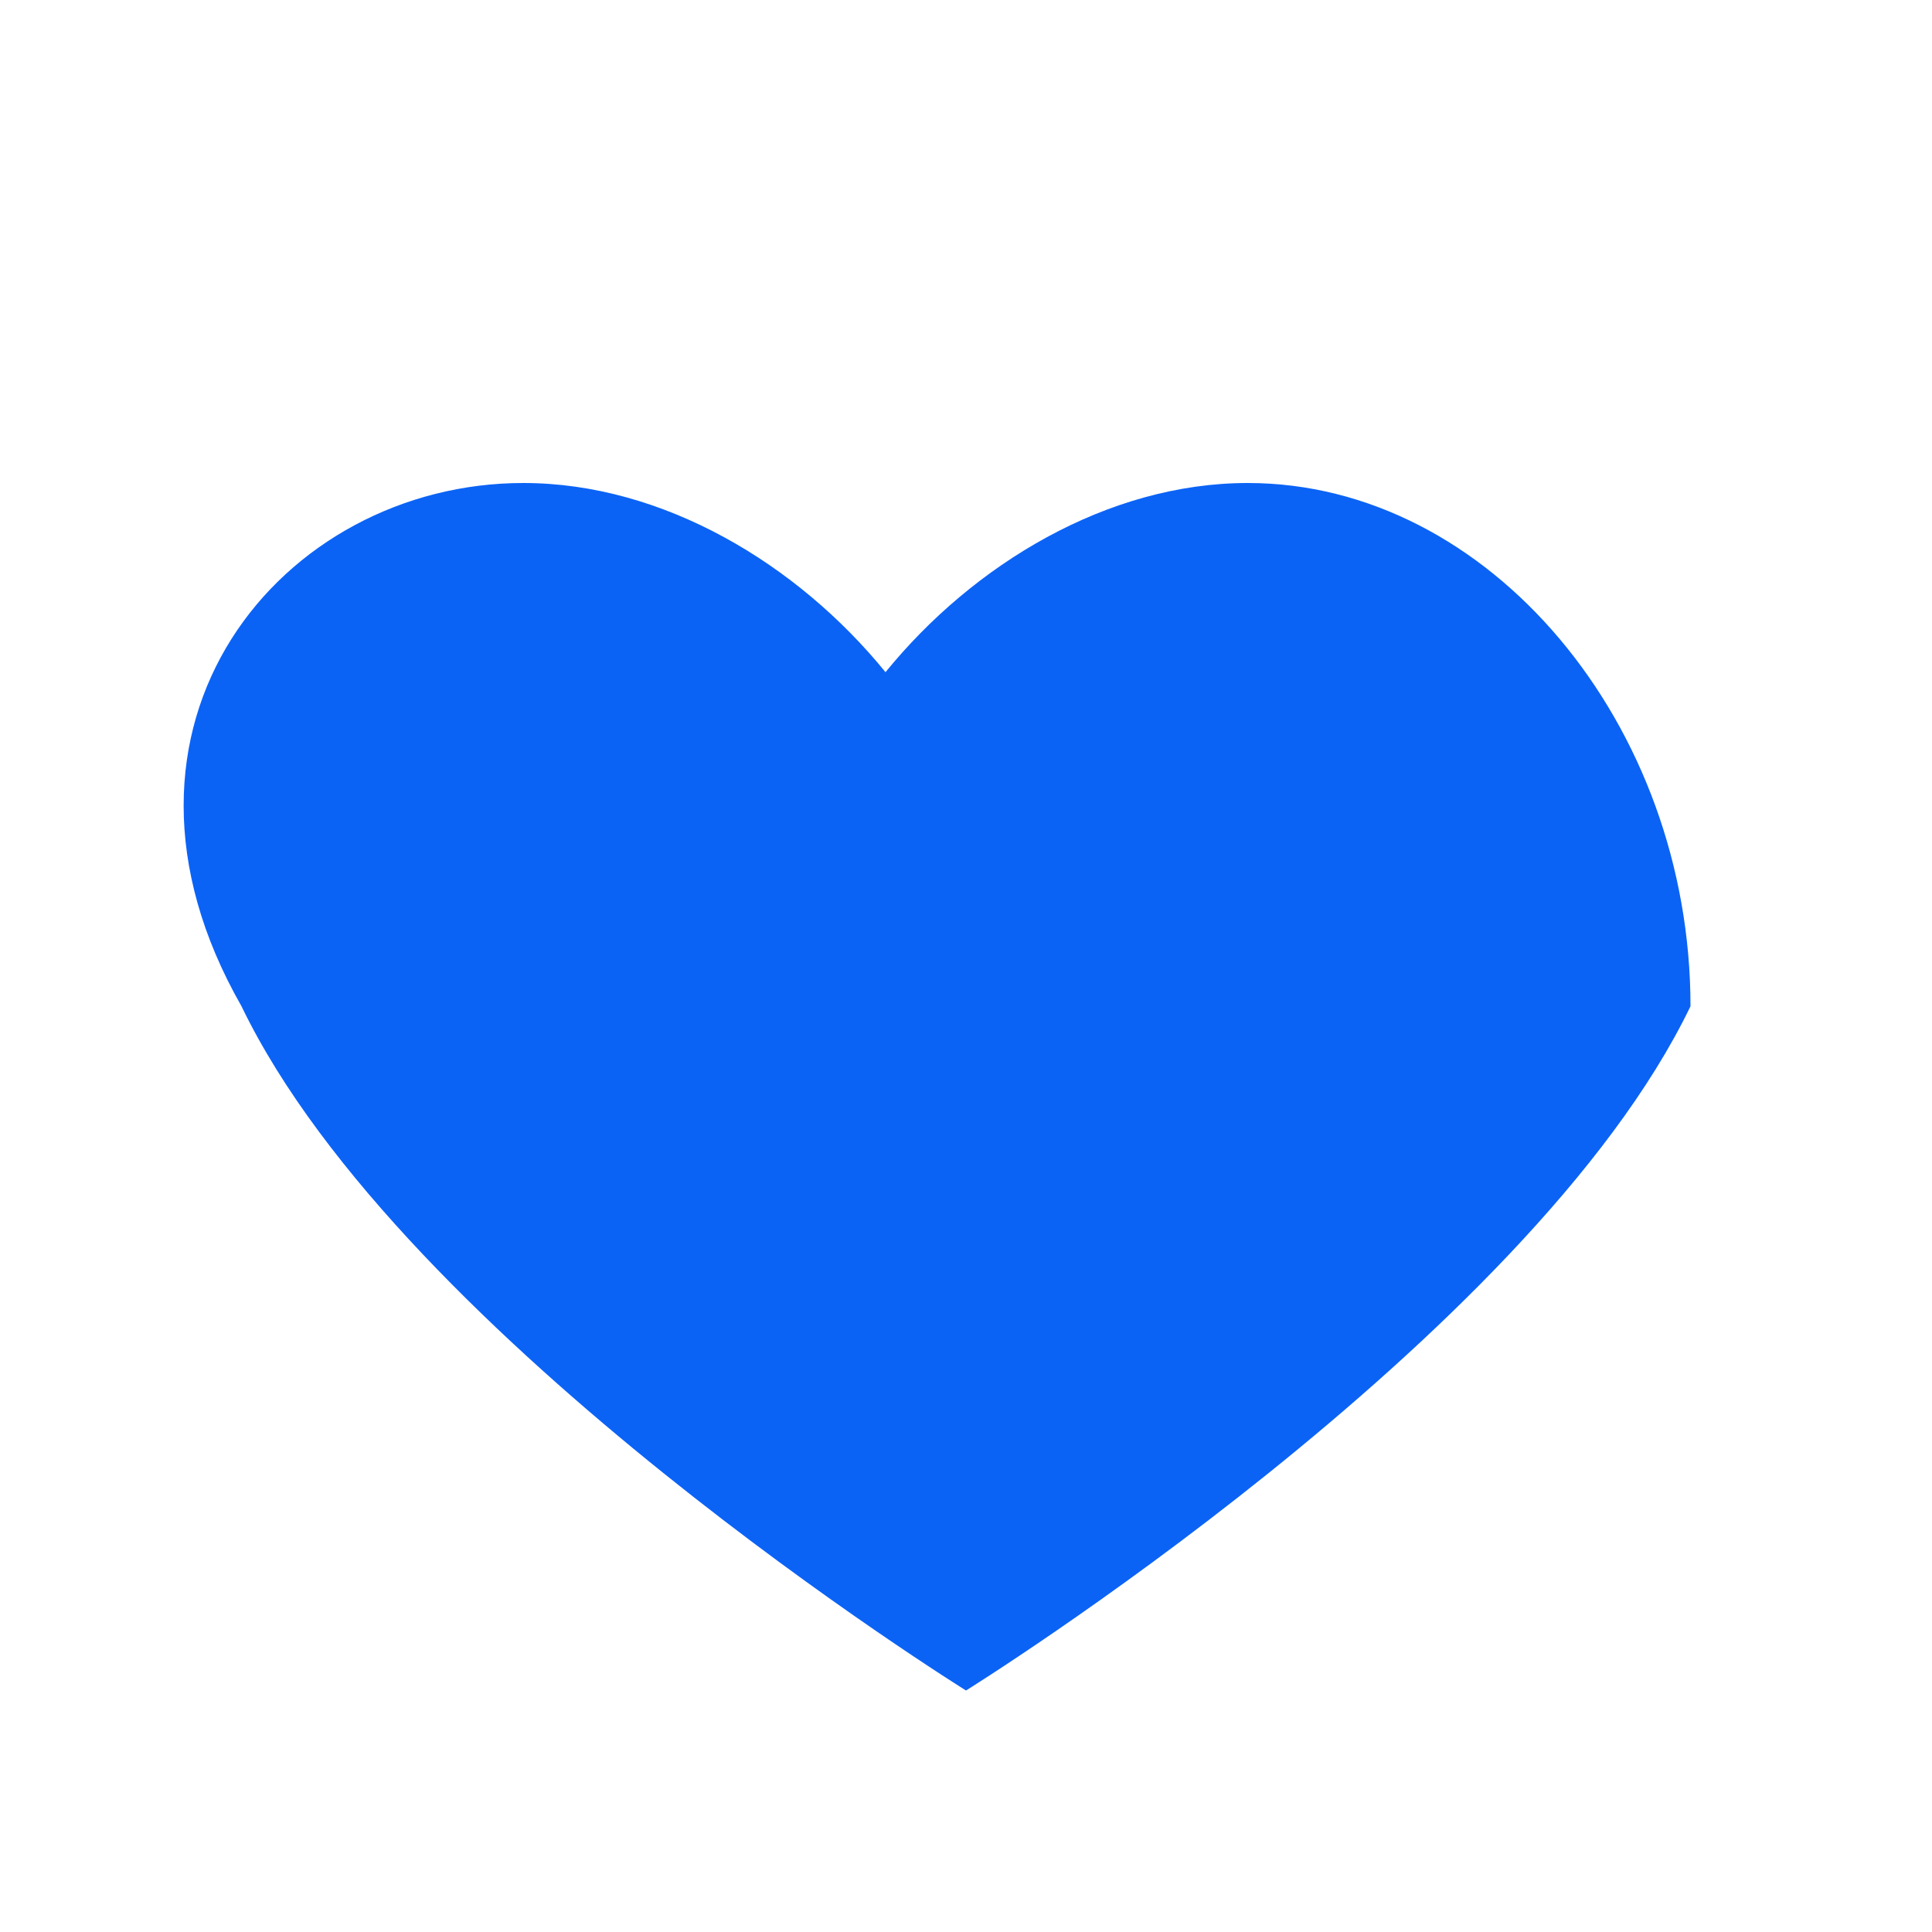 <svg width="28" height="28" viewBox="0 0 24 24" fill="none" xmlns="http://www.w3.org/2000/svg">
  <path d="M12 21s-7-4.35-9-8.5C1 9 3.5 6 6.5 6 8.24 6 9.91 7.01 11 8.35 12.09 7.01 13.76 6 15.5 6 18.5 6 21 9 21 12.5 19 16.65 12 21 12 21z" fill="#0b63f6"></path>
</svg>
